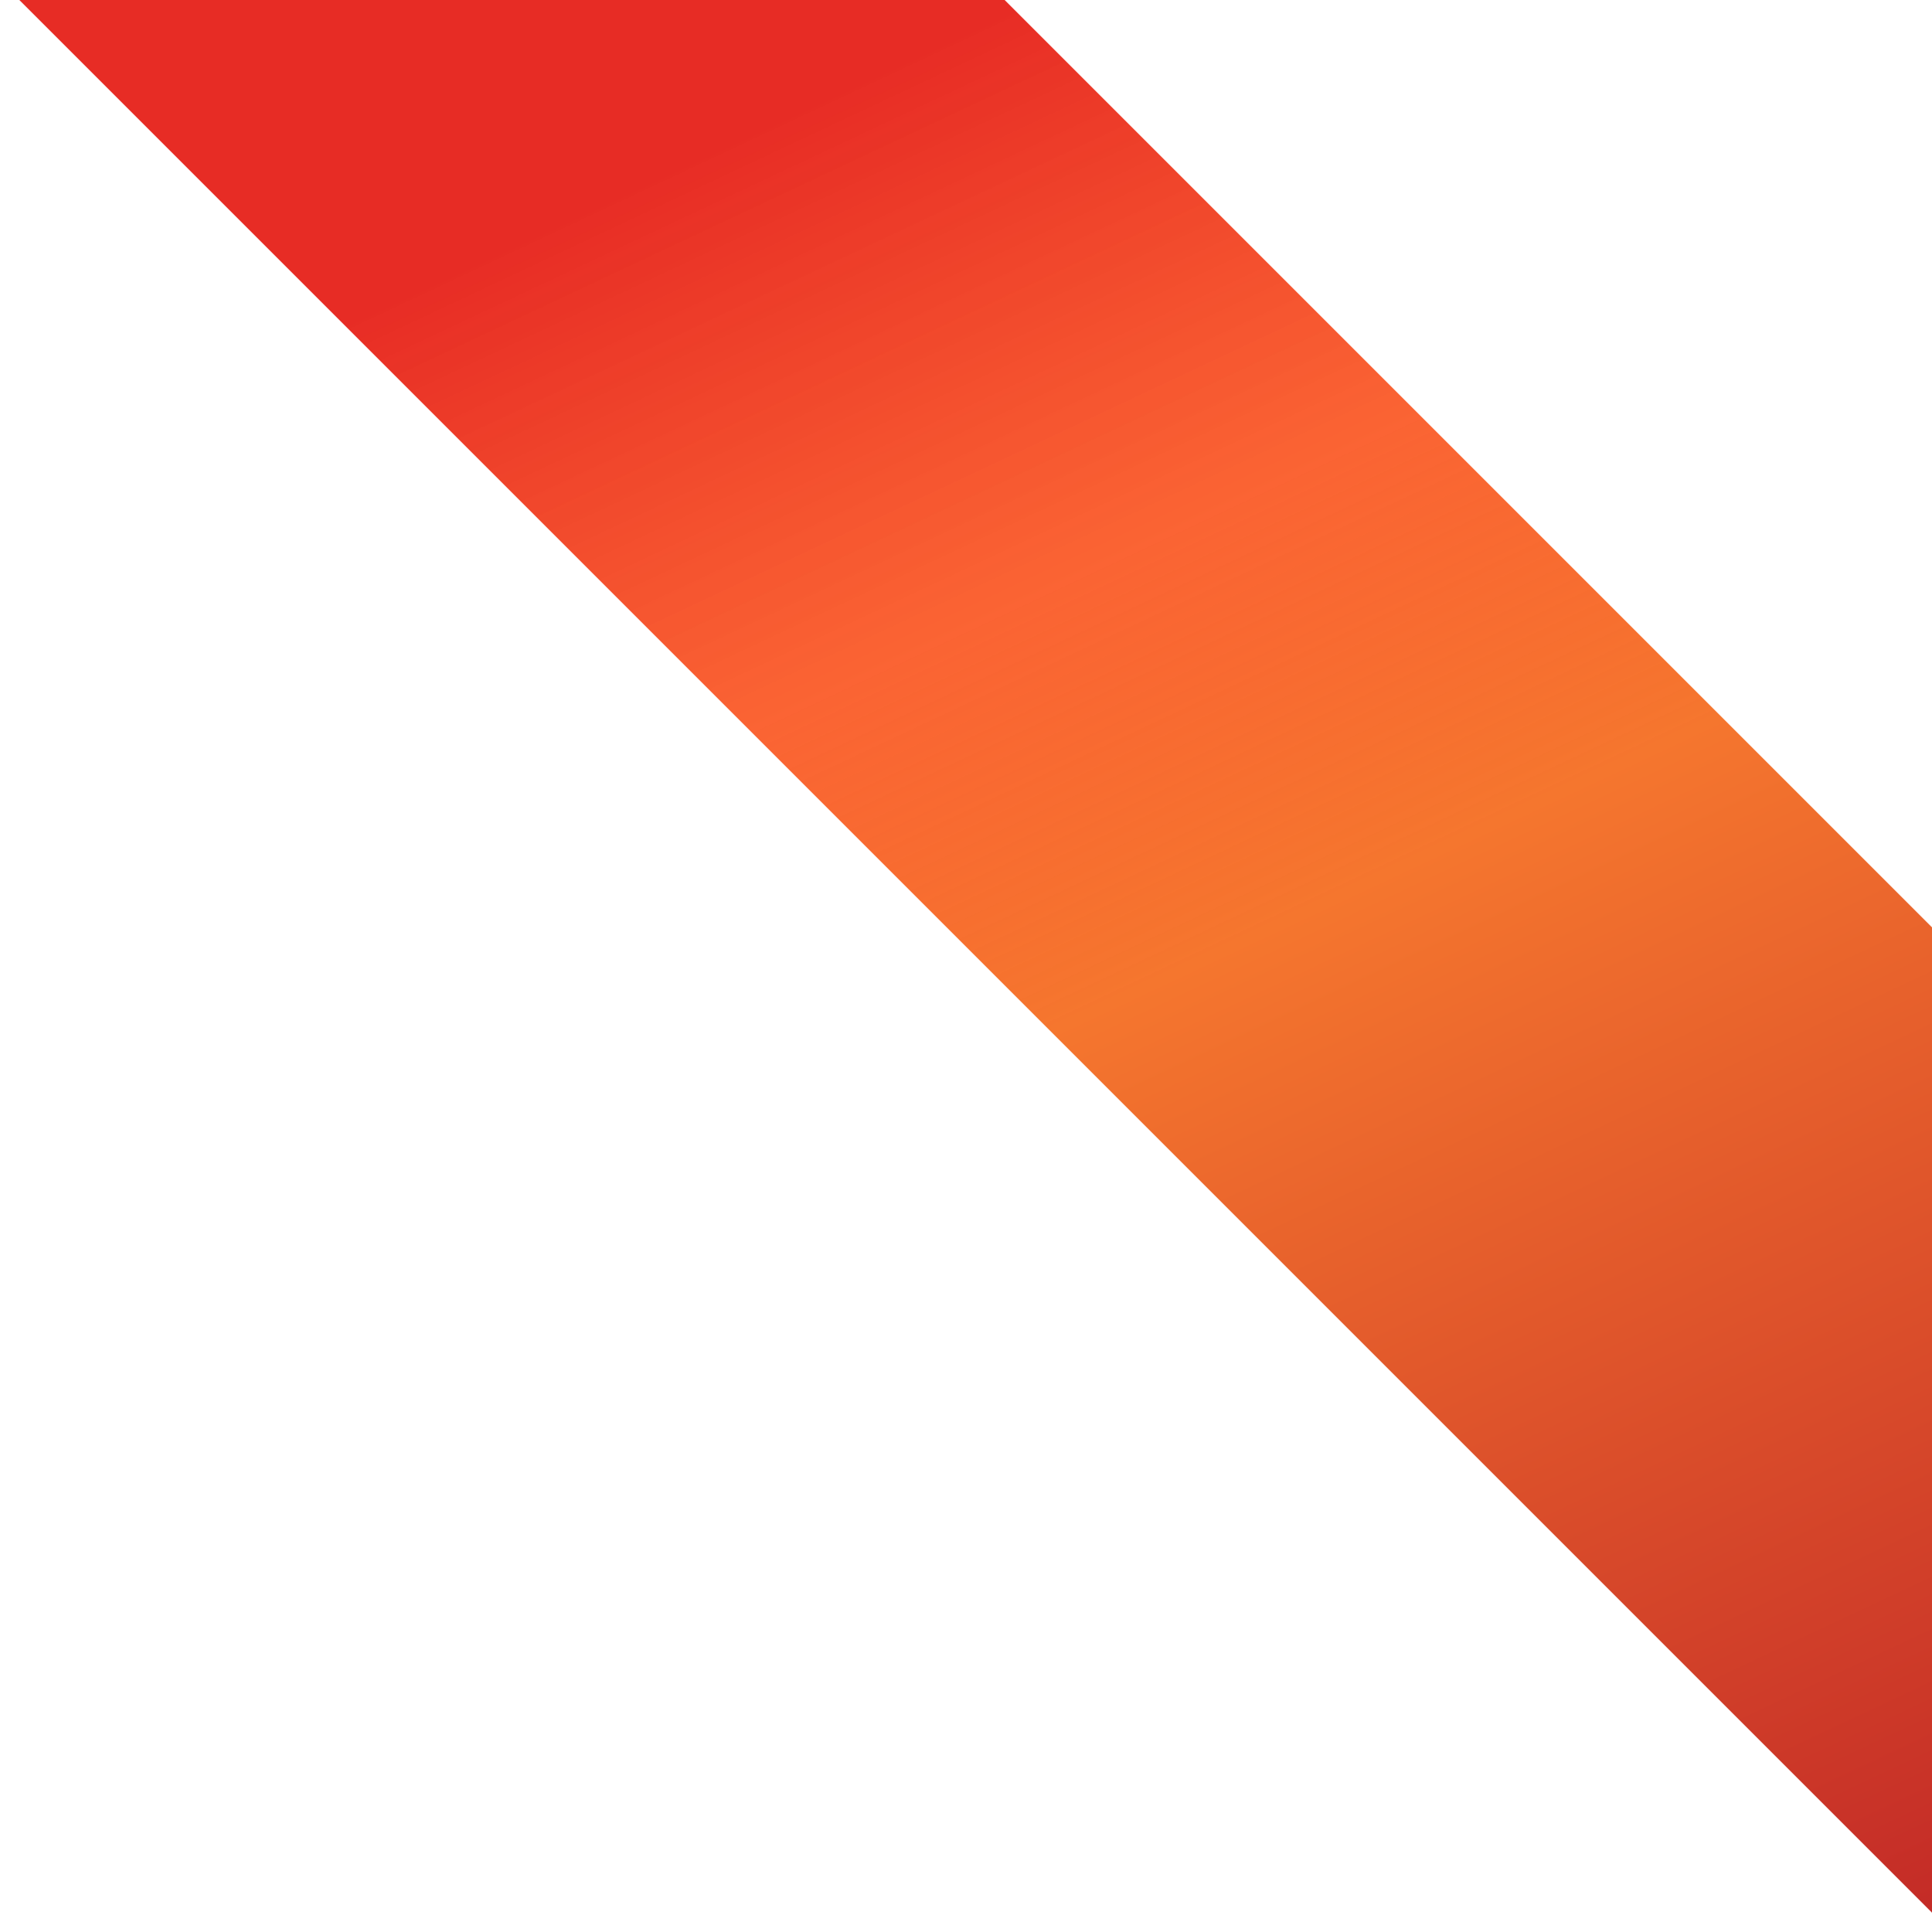 <svg width="50" height="50" viewBox="0 0 50 50" fill="none" xmlns="http://www.w3.org/2000/svg">
<path d="M50 24L26 0H0.5L50 49.5V24Z" fill="url(#paint0_linear)"/>
<defs>
<linearGradient id="paint0_linear" x1="26.5" y1="7.38435e-07" x2="50" y2="50" gradientUnits="userSpaceOnUse">
<stop stop-color="#E72C25"/>
<stop offset="0.249" stop-color="#FA521D" stop-opacity="0.9"/>
<stop offset="0.442" stop-color="#F5762E"/>
<stop offset="1" stop-color="#C32A27"/>
</linearGradient>
</defs>
</svg>
